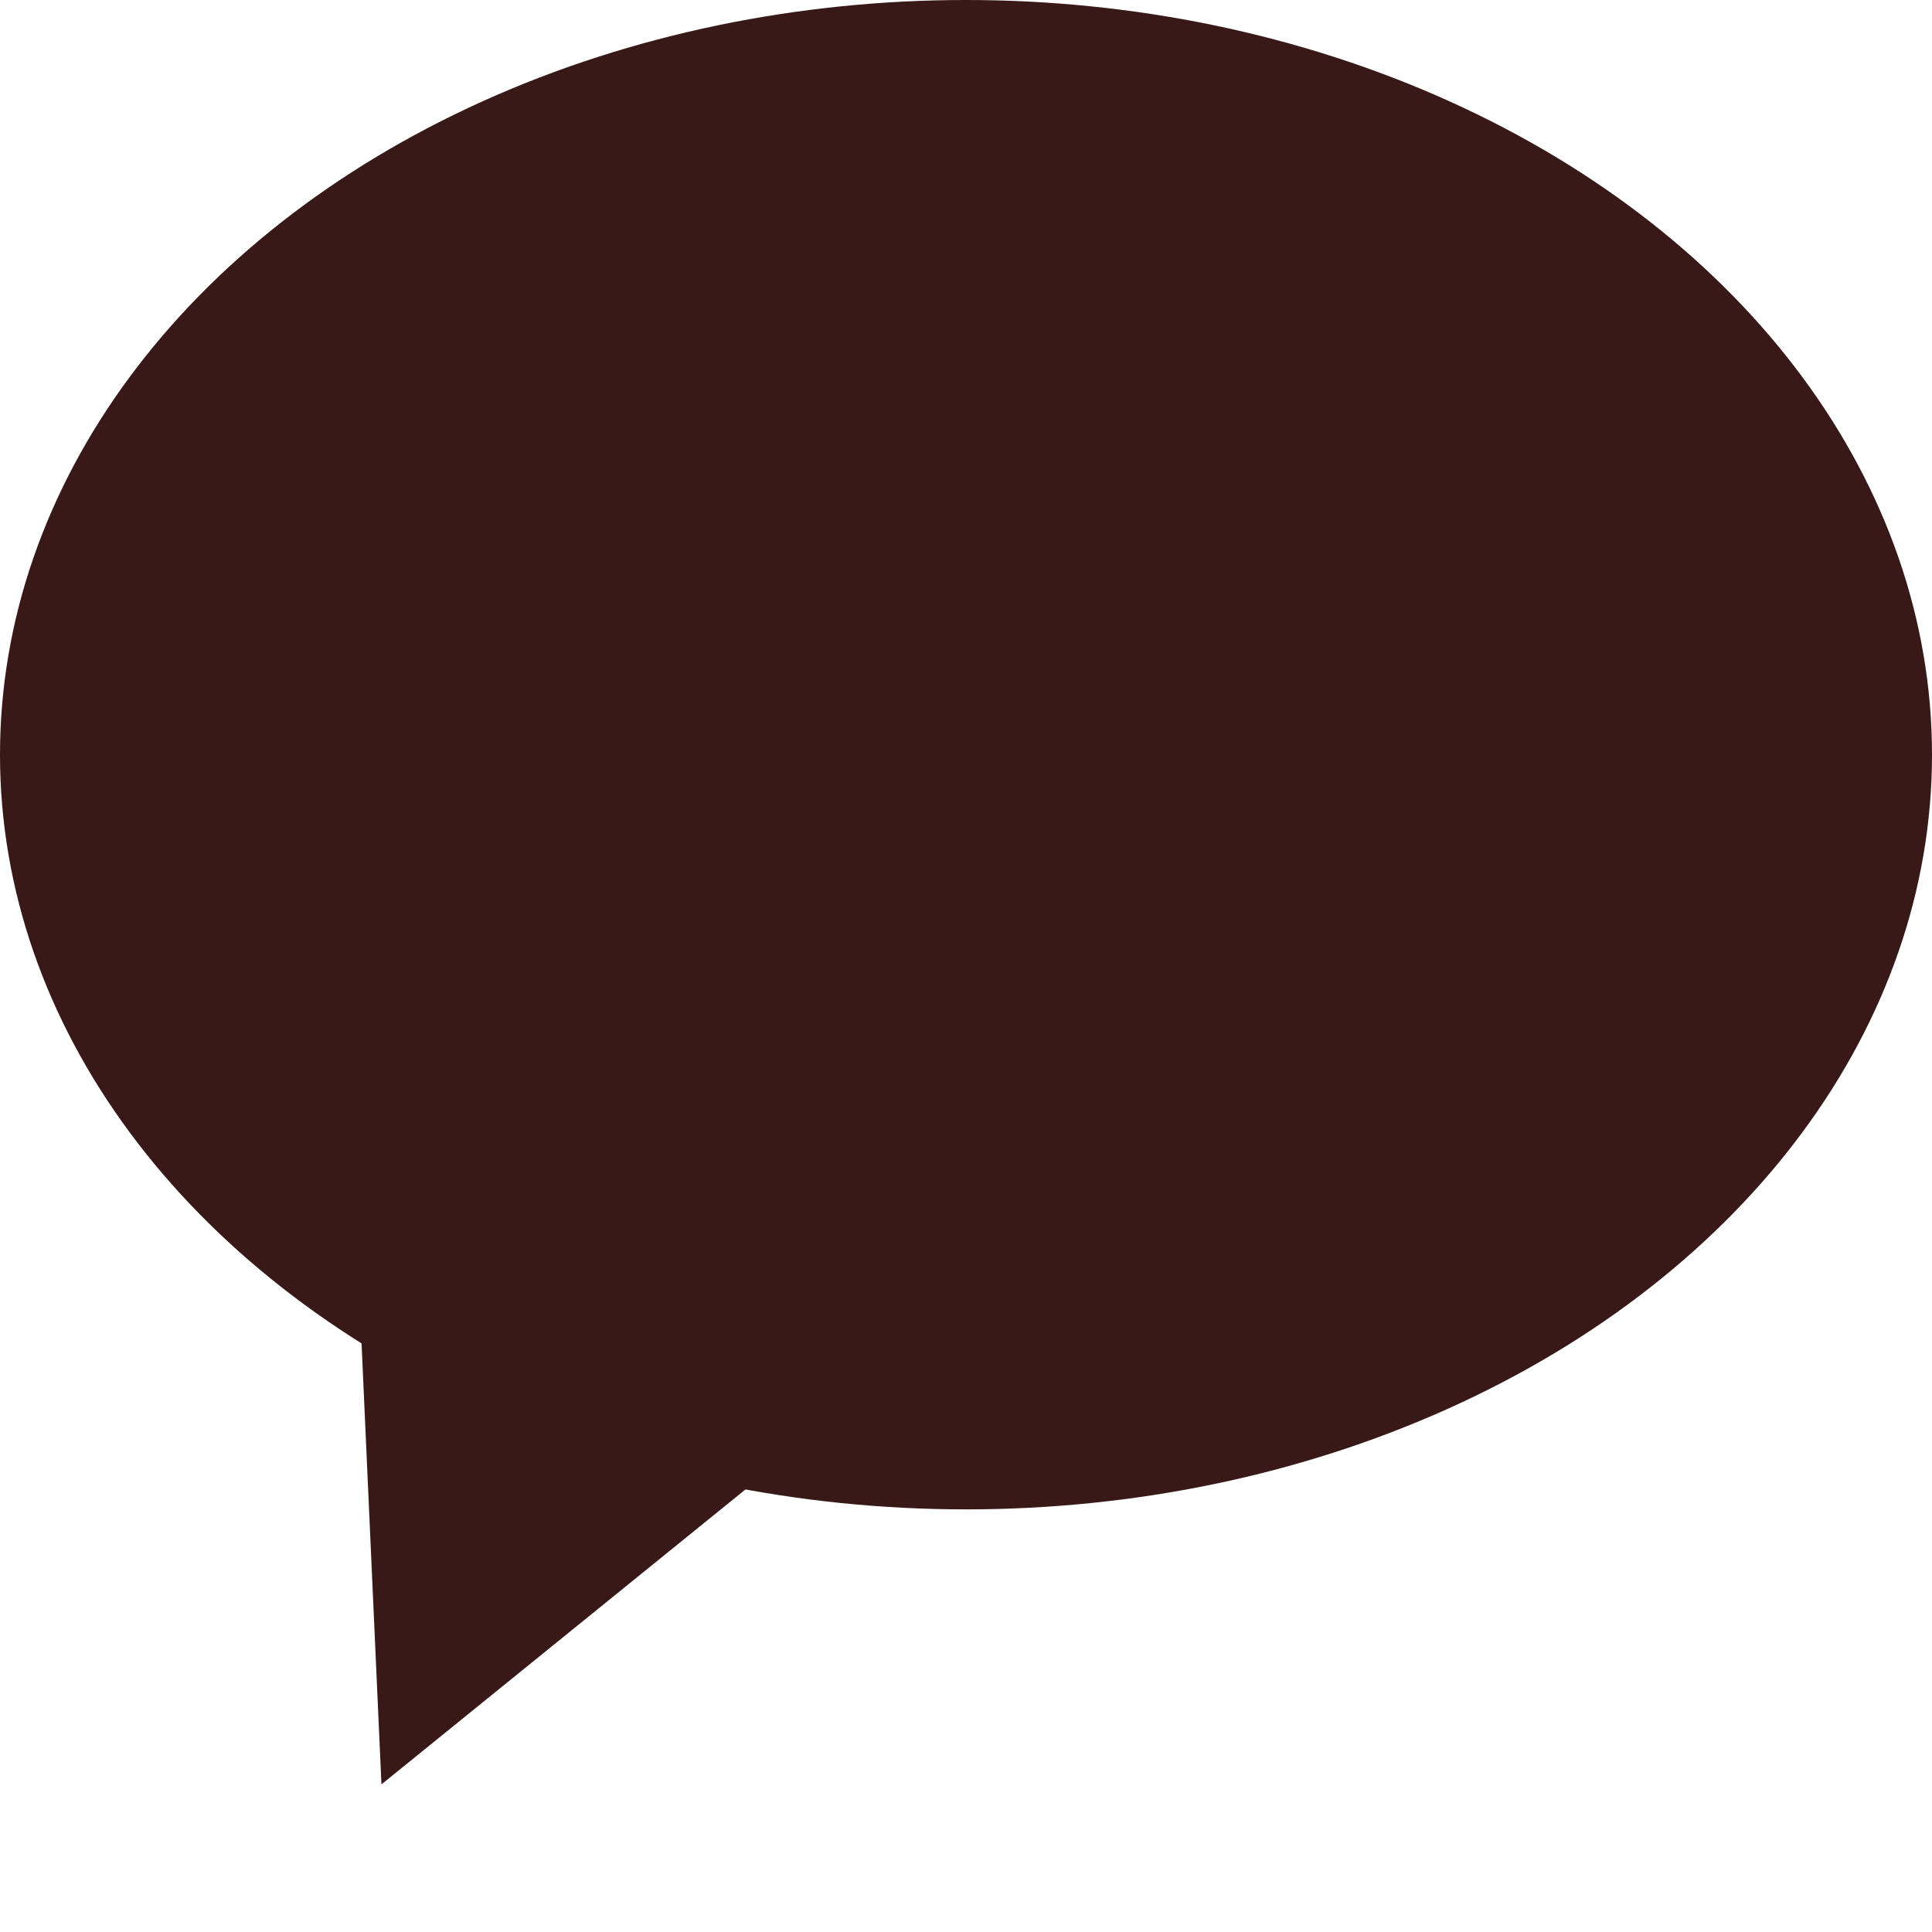 <svg 
  width="32" 
  height="32" 
  viewBox="0 0 32 32" 
  fill="none"
  xmlns="http://www.w3.org/2000/svg"
>
  <ellipse cx="16" cy="12.5" rx="16" ry="12.5" fill="#391818"/>
  <path 
    d="M6.318 29.555L5.813 18.361L15.024 22.501L6.318 29.555Z" 
    fill="#391818"
  />
</svg>
